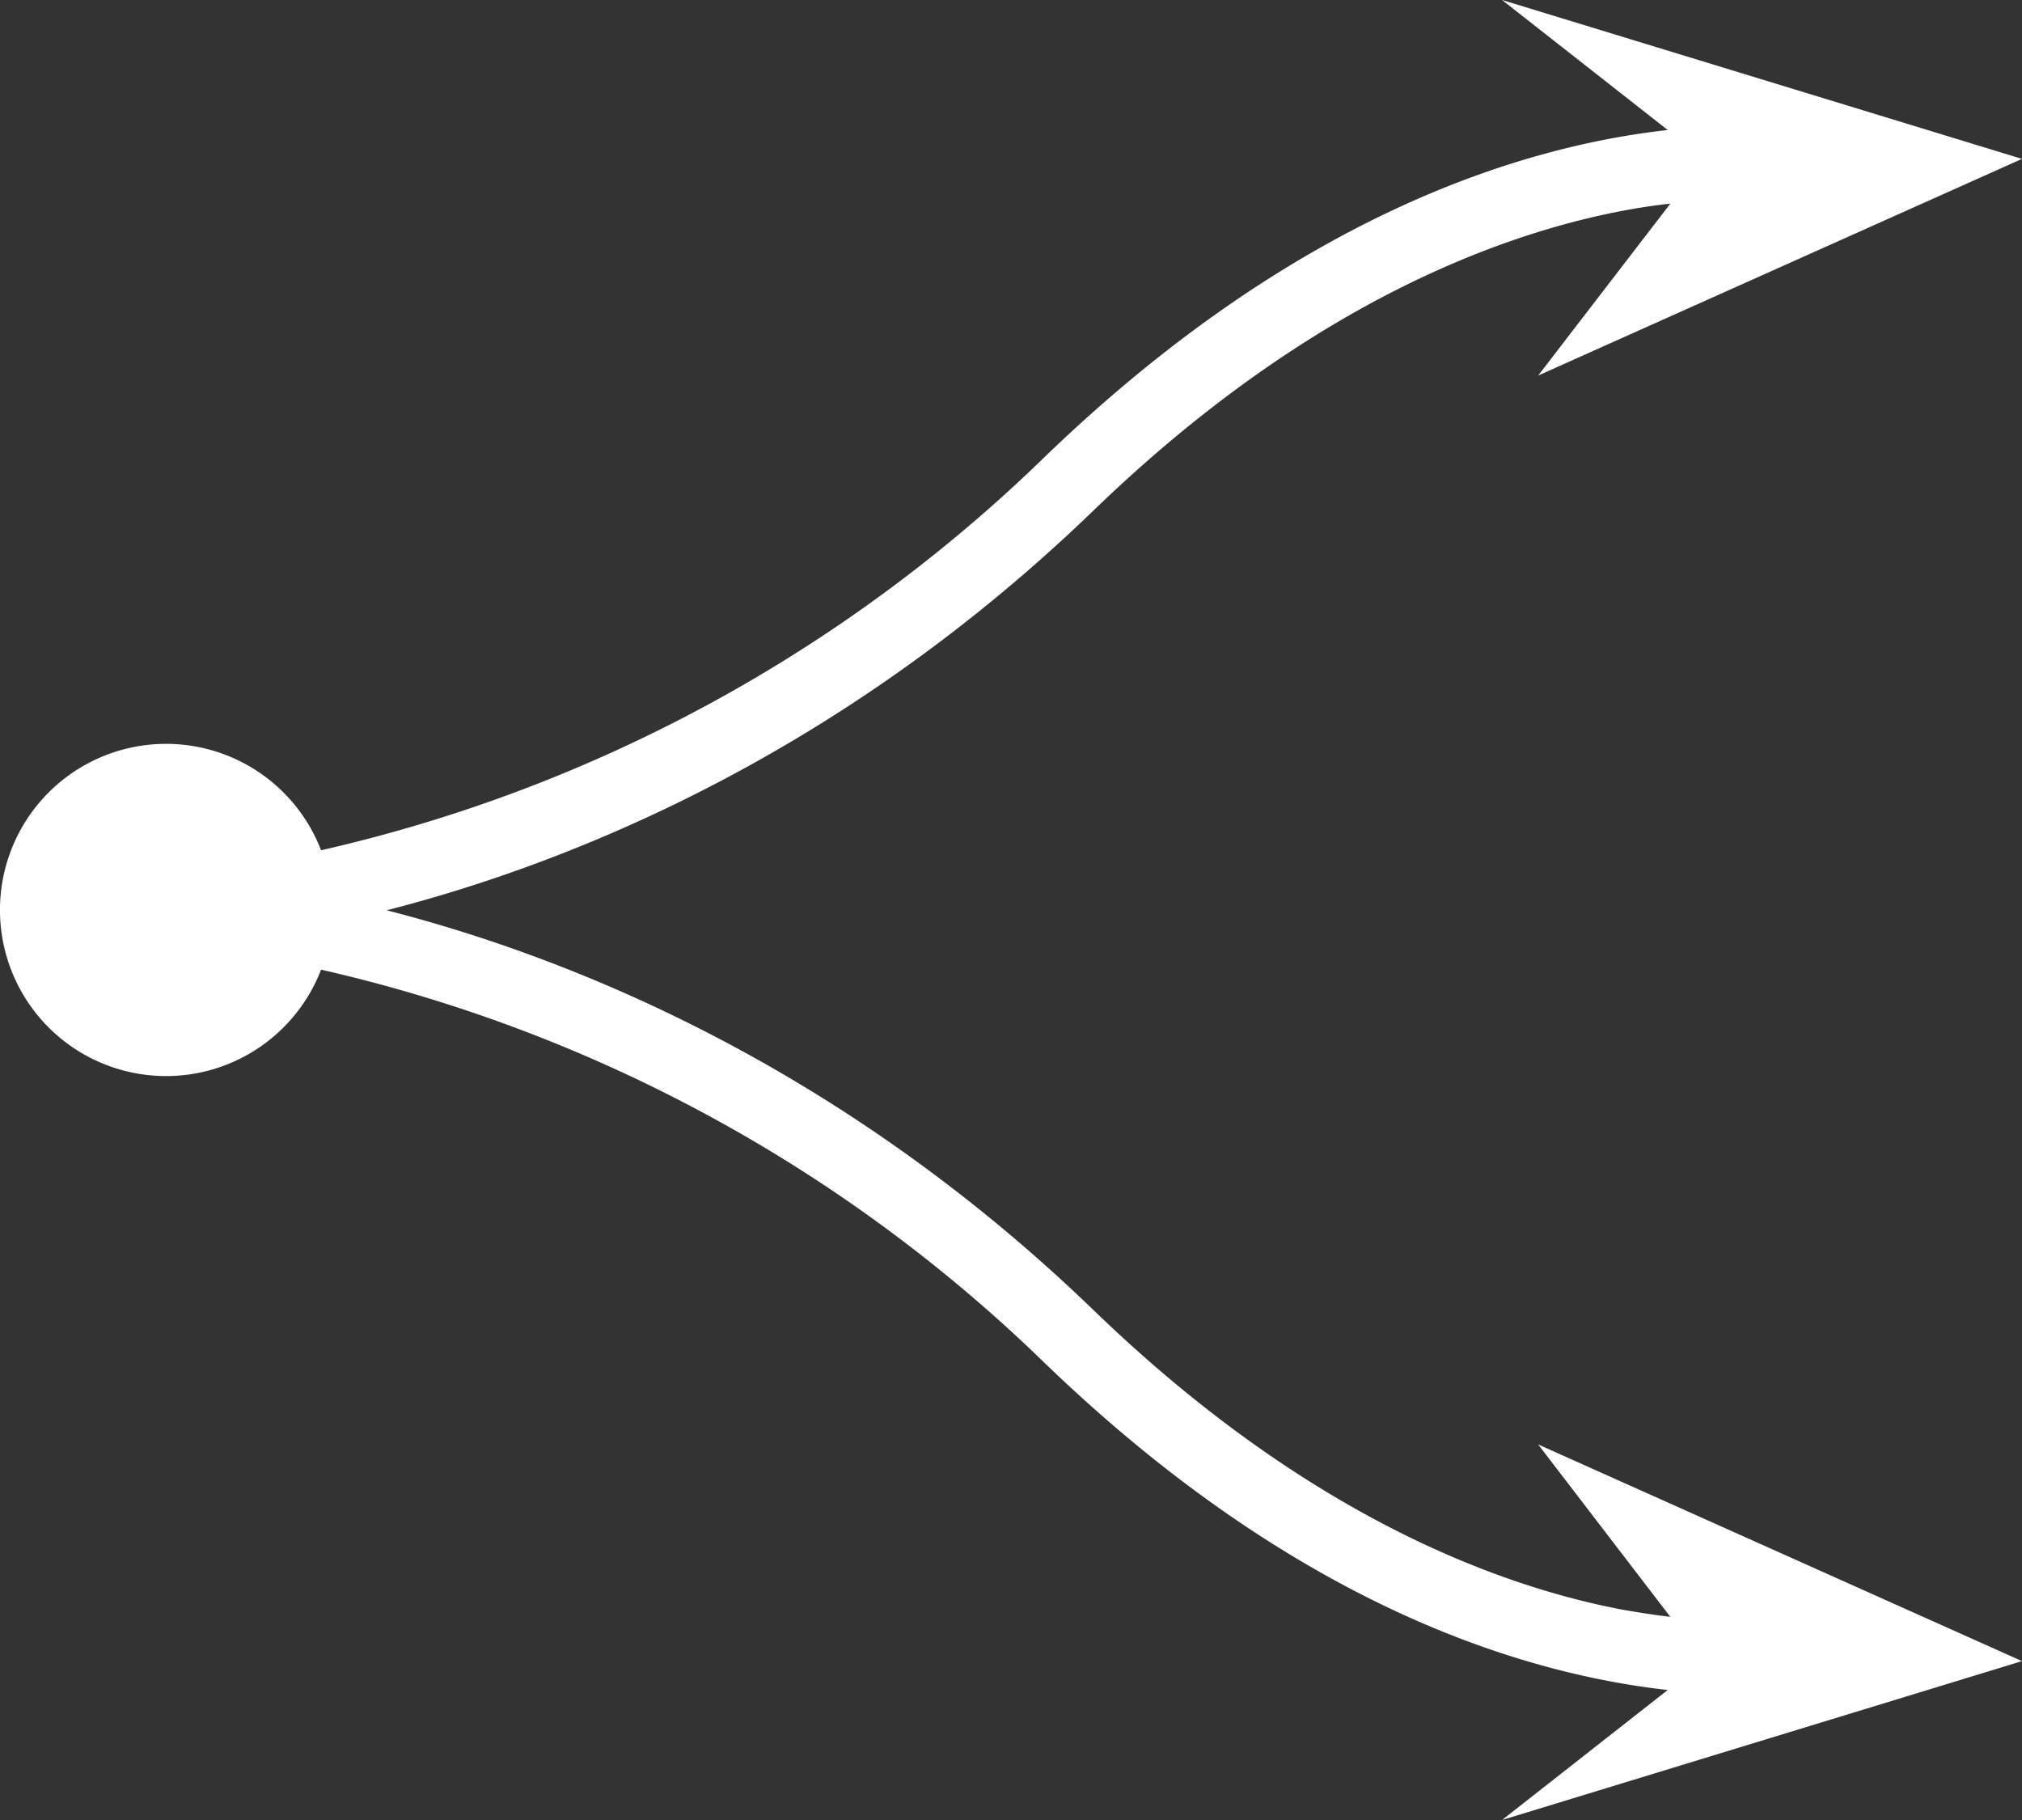 <svg id="layout" xmlns="http://www.w3.org/2000/svg" viewBox="0 0 280 252"><rect x="0" y="0" width="280" height="252" fill="#333333" stroke="none"/><defs><style>.cls-1{fill:#fff;}</style></defs><path id="arrow-2" class="cls-1" d="M231.3,223.87c-2.11-.25-4.34-.59-6.67-1-17.2-3.27-43.84-13.11-73.16-41.43-35.24-34.05-72.63-48.92-97.92-55.4,25.29-6.49,62.68-21.35,97.92-55.4,29.32-28.32,56-38.17,73.16-41.44,2.33-.44,4.56-.78,6.67-1L213,52l67-30L208,0l22.94,18C210,20.34,178.8,30.3,144.53,63.4A210.55,210.55,0,0,1,44.46,117.73a23,23,0,1,0,0,16.53,210.73,210.73,0,0,1,100.07,54.33C178.8,221.7,210,231.66,230.94,234L208,252l72-22-67-30Z"/></svg>